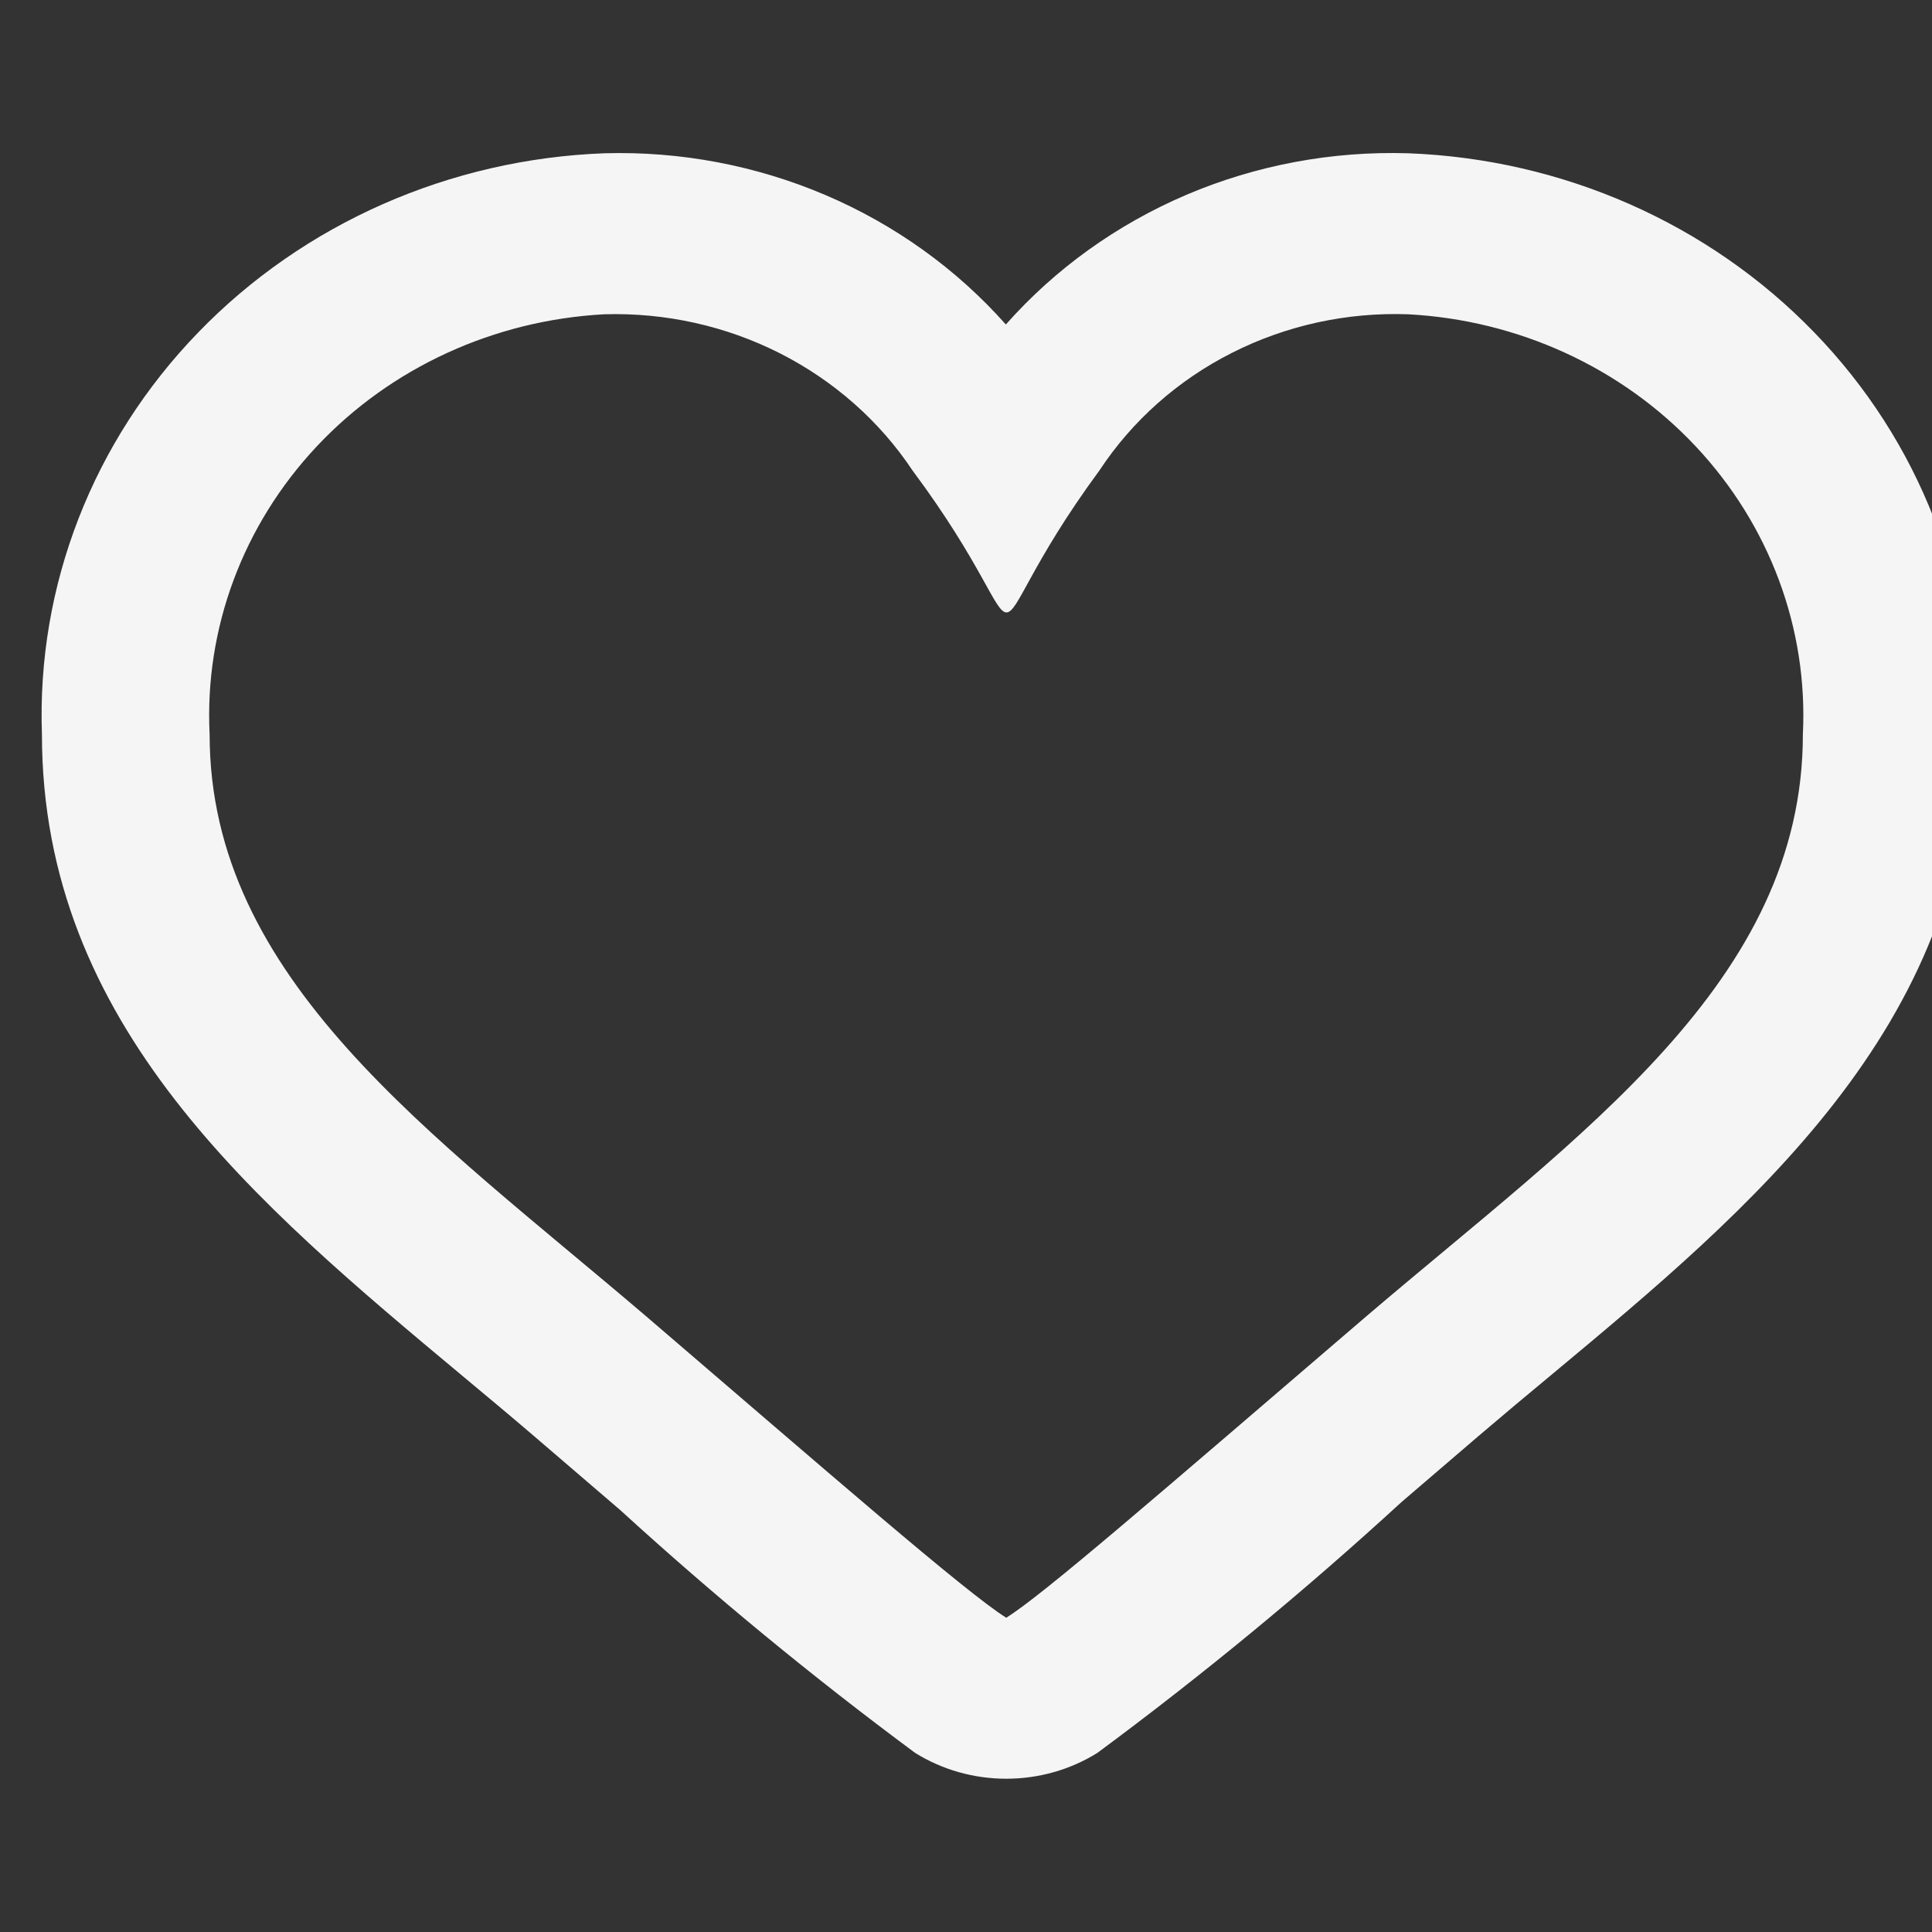 <svg width="24" height="24" viewBox="0 0 24 24" fill="none"
    xmlns="http://www.w3.org/2000/svg">
    <rect x="0" y="0" width="24" height="24" fill="#333333" stroke="none"/>
    <path d="M17.492 3.904C18.861 3.977 20.145 4.566 21.063 5.543C21.982 6.521 22.461 7.807 22.396 9.122C22.396 12.194 19.633 14.081 16.982 16.344C14.366 18.587 12.956 19.813 12.5 20.096C12.003 19.787 10.268 18.273 8.018 16.344C5.355 14.072 2.604 12.167 2.604 9.122C2.539 7.807 3.018 6.521 3.937 5.543C4.855 4.566 6.139 3.977 7.508 3.904C8.267 3.882 9.018 4.049 9.689 4.389C10.36 4.73 10.928 5.231 11.336 5.845C12.211 7.02 12.357 7.608 12.503 7.608C12.649 7.608 12.793 7.02 13.659 5.842C14.066 5.225 14.633 4.722 15.306 4.382C15.978 4.042 16.732 3.877 17.492 3.904ZM17.492 1.904C16.546 1.875 15.605 2.051 14.74 2.419C13.875 2.788 13.107 3.339 12.495 4.031C11.883 3.341 11.117 2.791 10.254 2.423C9.391 2.055 8.452 1.877 7.508 1.904C5.586 1.976 3.772 2.776 2.463 4.129C1.153 5.481 0.455 7.277 0.521 9.122C0.521 12.732 3.177 14.949 5.745 17.092C6.04 17.338 6.338 17.586 6.633 17.839L7.703 18.757C8.87 19.823 10.093 20.83 11.368 21.775C11.705 21.985 12.098 22.096 12.5 22.096C12.902 22.096 13.295 21.985 13.632 21.775C14.948 20.801 16.208 19.762 17.409 18.66L18.37 17.836C18.675 17.576 18.984 17.317 19.292 17.062C21.723 15.037 24.479 12.742 24.479 9.122C24.545 7.277 23.847 5.481 22.537 4.129C21.228 2.776 19.414 1.976 17.492 1.904Z" fill="#F5F5F5"/>
</svg>
